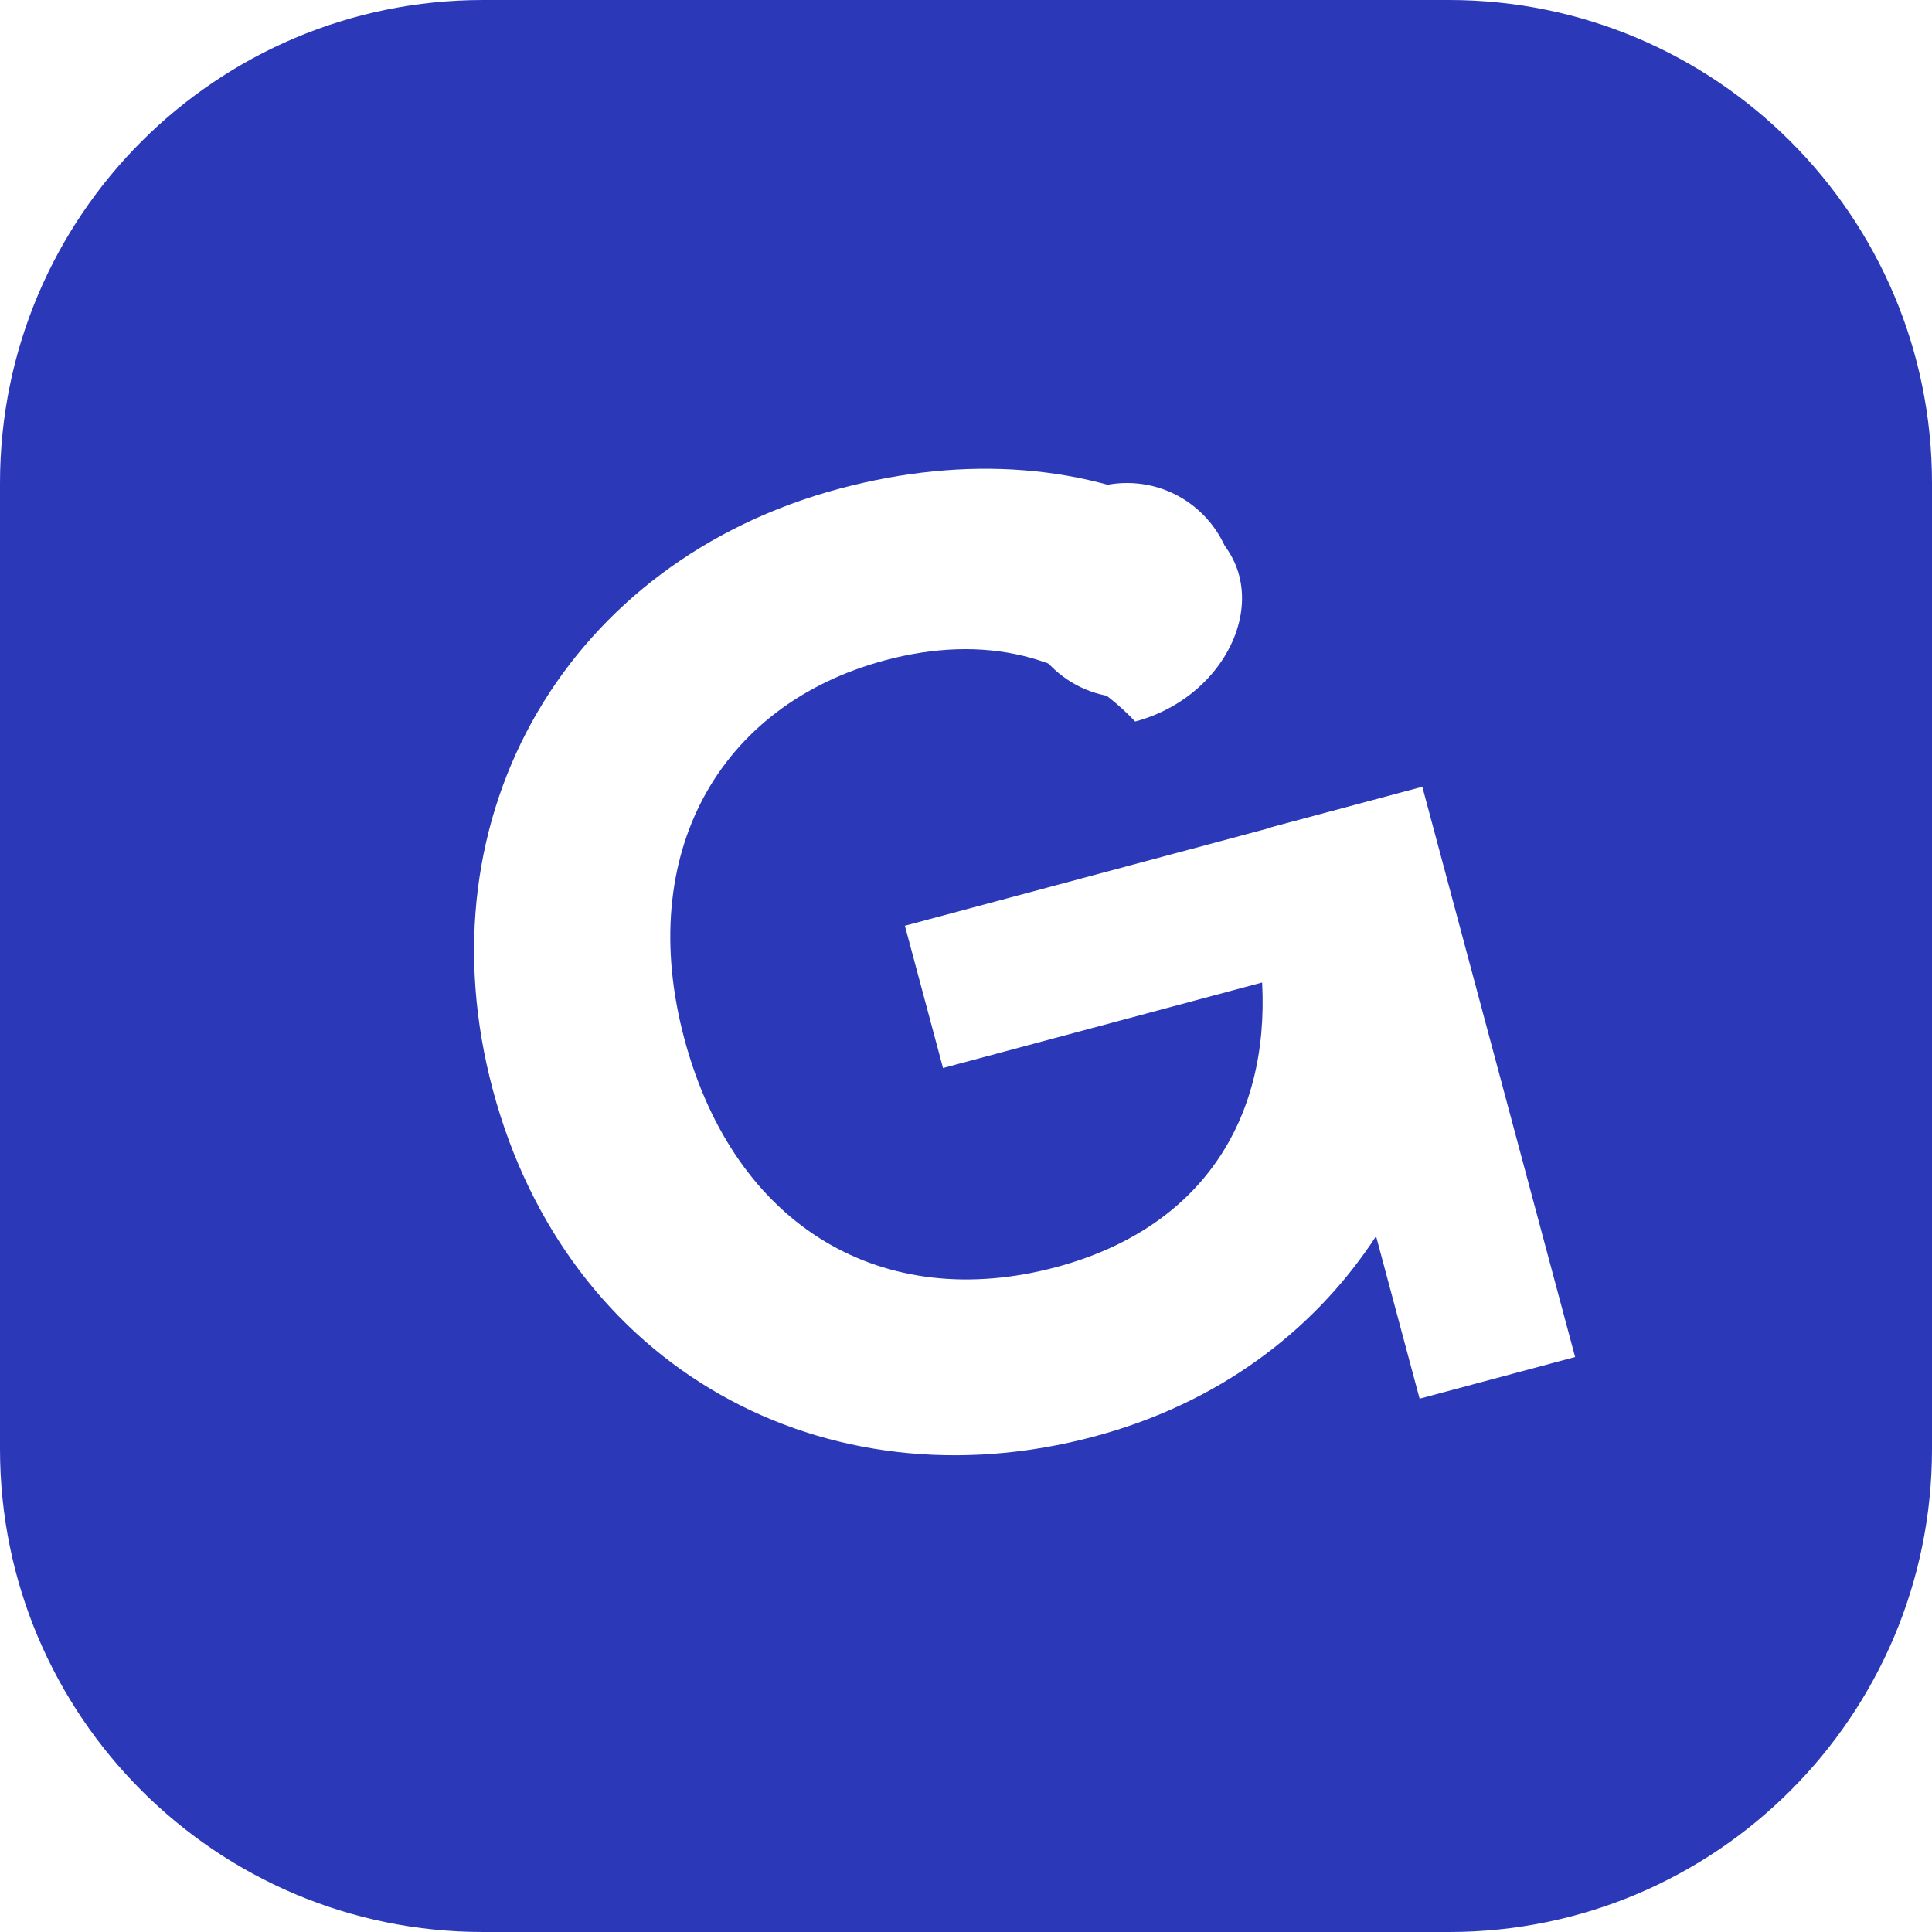 <svg width="72" height="72" viewBox="0 0 72 72" fill="none" xmlns="http://www.w3.org/2000/svg">
<path d="M0 18C0 8.059 8.059 0 18 0H54C63.941 0 72 8.059 72 18V54C72 63.941 63.941 72 54 72H18C8.059 72 0 63.941 0 54V18Z" fill="#2B39B9"/>
<path d="M31.271 18.215C21.262 20.897 15.596 30.275 18.371 40.632C21.146 50.988 30.729 56.228 40.788 53.532C50.005 51.063 54.572 42.935 54.074 35.526L52.454 29.481L33.723 34.5L35.144 39.802L47.036 36.615C47.31 41.8 44.714 45.788 39.363 47.222C32.921 48.948 27.392 45.756 25.506 38.72C23.661 31.832 26.79 26.267 32.984 24.607C36.651 23.624 39.937 24.39 42.306 26.889C46.249 25.832 47.904 21.092 44.272 19.226C40.532 17.305 36.002 16.947 31.271 18.215Z" fill="white"/>
<path d="M47.21 30.874L53.006 29.321L58.7 50.572L52.905 52.125L47.21 30.874Z" fill="white"/>
<g filter="url(#filter0_d)">
<circle cx="43" cy="23" r="4" fill="white"/>
</g>
<defs>
<filter id="filter0_d" x="32" y="12" width="20" height="20" filterUnits="userSpaceOnUse" color-interpolation-filters="sRGB">
<feFlood flood-opacity="0" result="BackgroundImageFix"/>
<feColorMatrix in="SourceAlpha" type="matrix" values="0 0 0 0 0 0 0 0 0 0 0 0 0 0 0 0 0 0 127 0" result="hardAlpha"/>
<feOffset dx="-1" dy="-1"/>
<feGaussianBlur stdDeviation="3"/>
<feColorMatrix type="matrix" values="0 0 0 0 0.15 0 0 0 0 0.194 0 0 0 0 0.6 0 0 0 0.72 0"/>
<feBlend mode="normal" in2="BackgroundImageFix" result="effect1_dropShadow"/>
<feBlend mode="normal" in="SourceGraphic" in2="effect1_dropShadow" result="shape"/>
</filter>
</defs>
</svg>
